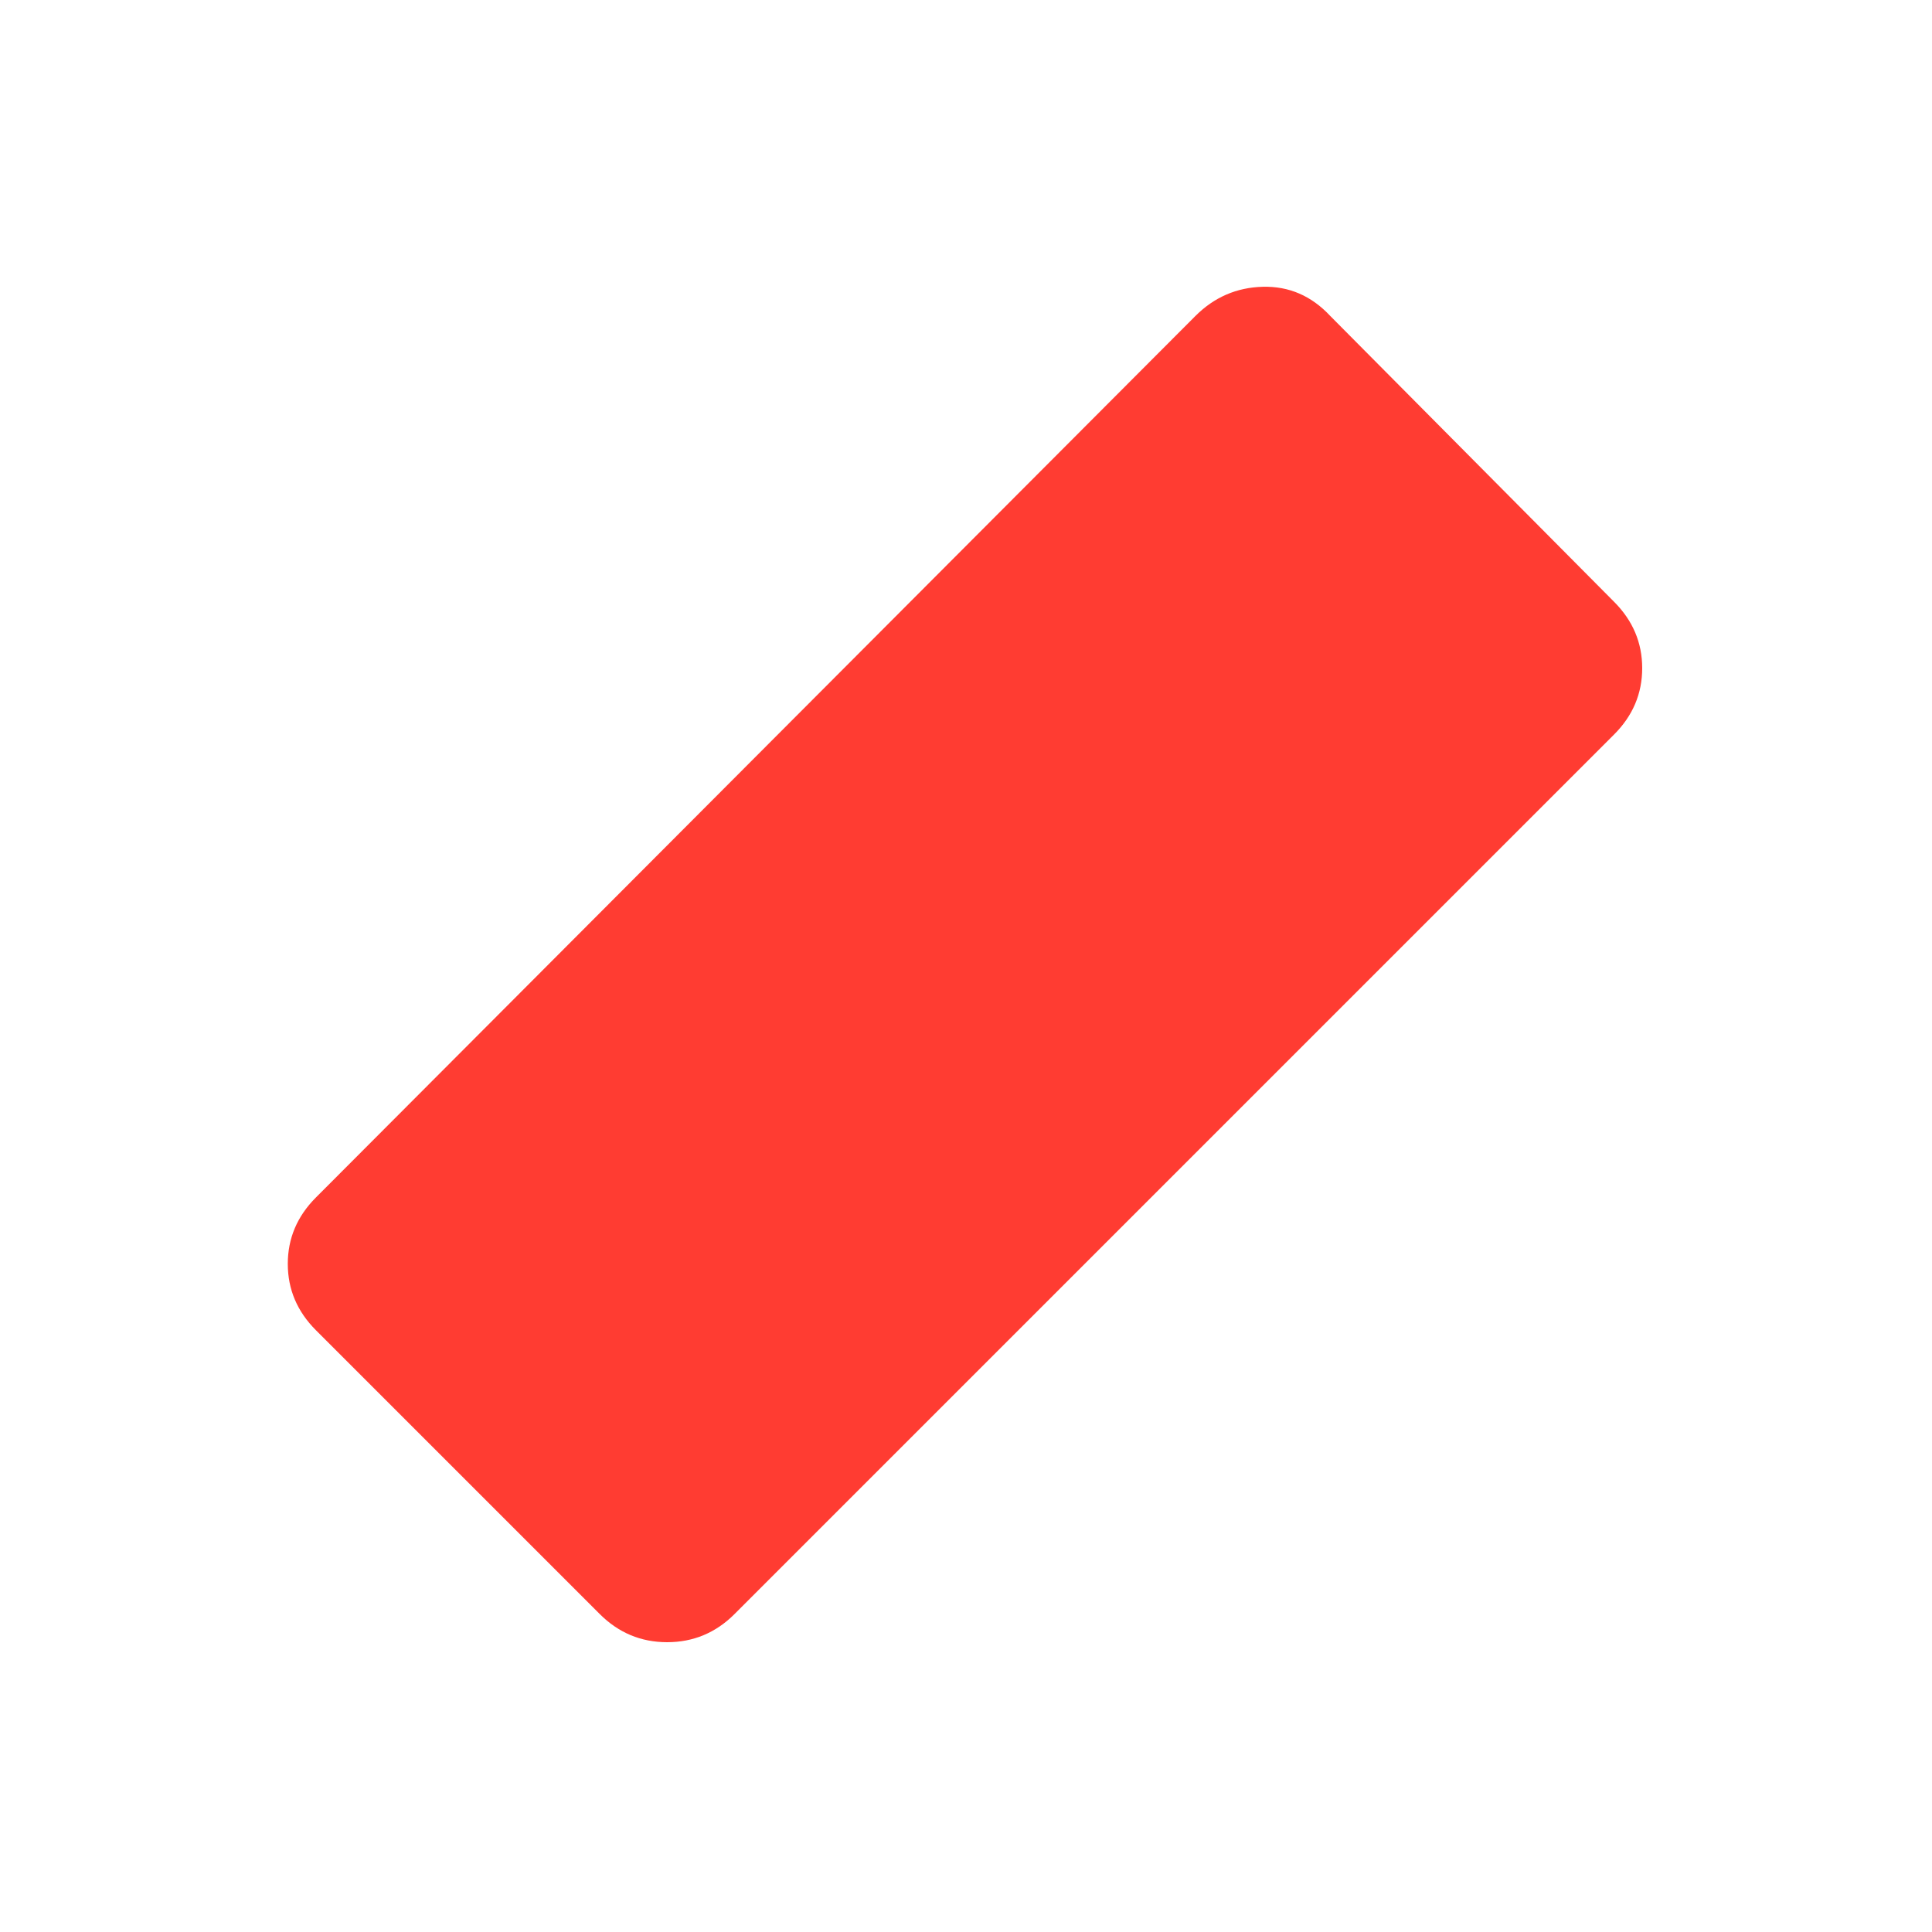 <svg xmlns="http://www.w3.org/2000/svg" height="48" viewBox="0 -960 960 960" width="48"><path fill="rgb(255, 60, 50)" d="M298-158 157-299q-14-14-14-33t14-33l437-438q14-14 33.5-14.5T661-803l141 142q14 14 14 33t-14 33L365-158q-14 14-33.5 14T298-158Z"/></svg>